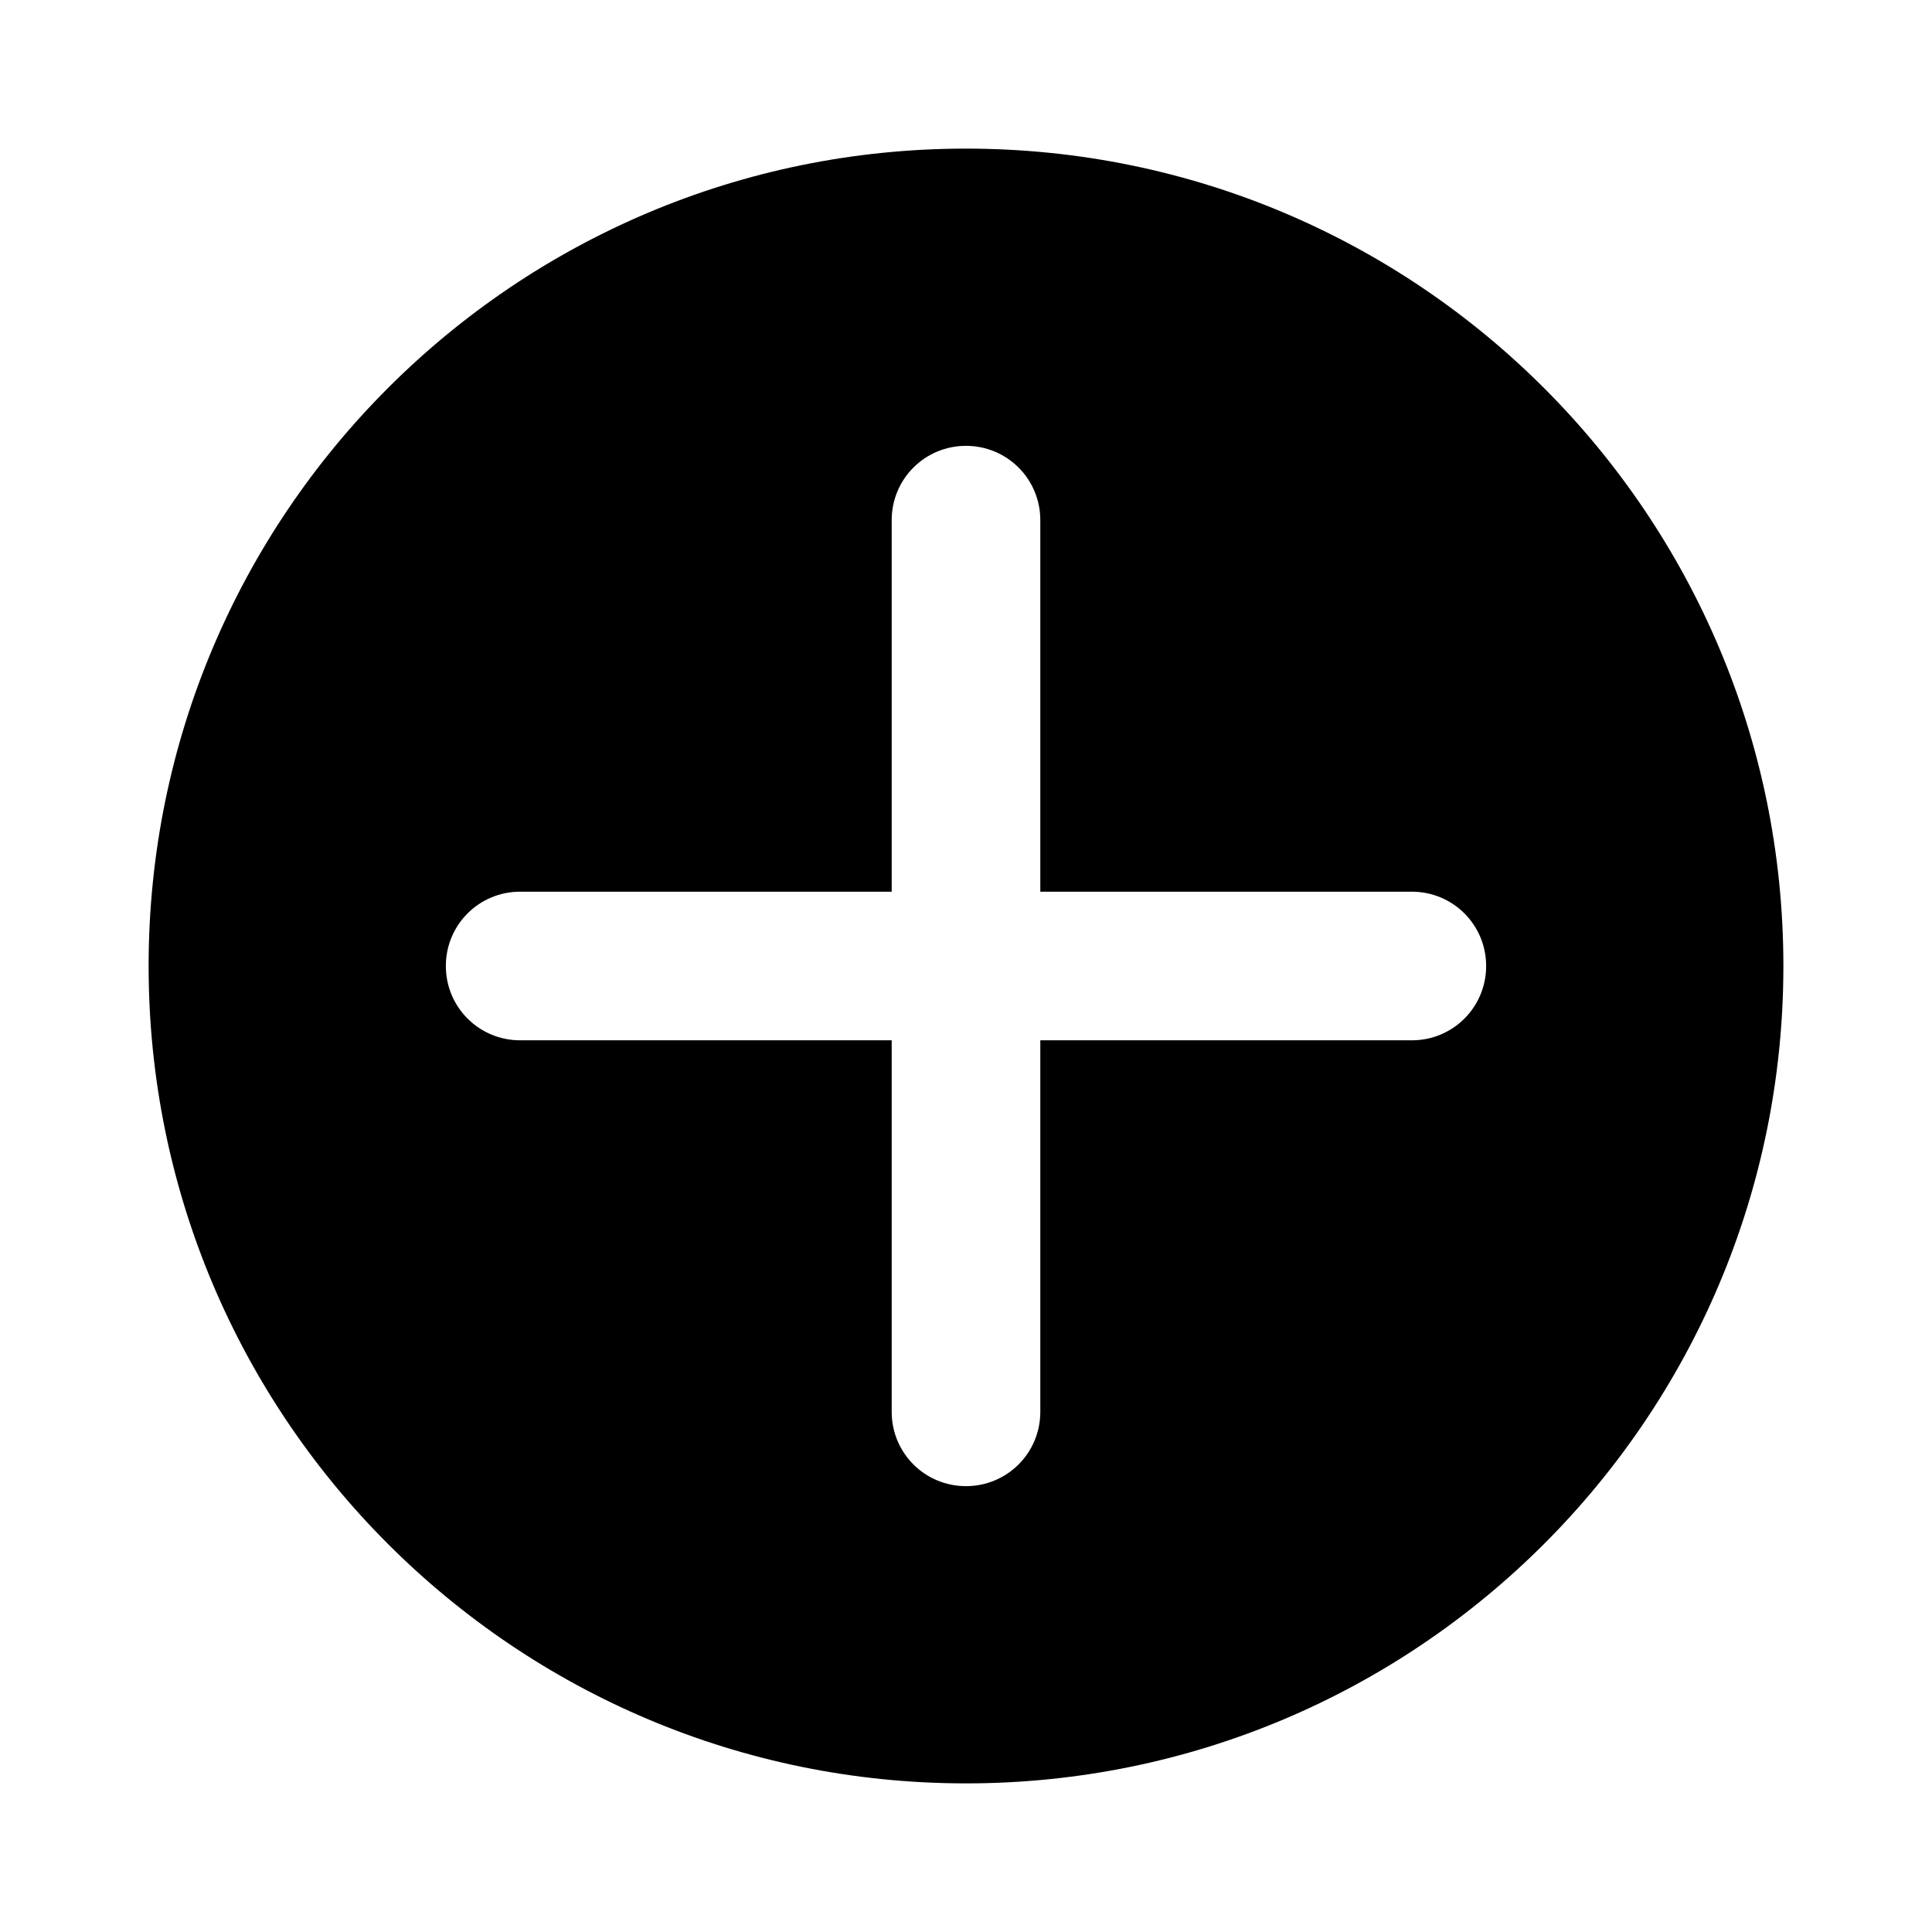 <svg width="13" height="13" fill="currentColor" version="1.1" viewBox="0 0 13 13" xmlns="http://www.w3.org/2000/svg">
 <path d="m6.5 1c-3.038 0-5.5 2.462-5.5 5.5s2.462 5.5 5.5 5.5 5.5-2.462 5.5-5.5-2.462-5.5-5.5-5.5zm0 2c0.277 0 0.5 0.223 0.5 0.5v2.5h2.5c0.277 0 0.5 0.223 0.5 0.5s-0.223 0.5-0.5 0.5h-2.5v2.5c0 0.277-0.223 0.5-0.5 0.5s-0.5-0.223-0.5-0.5v-2.5h-2.5c-0.277 0-0.5-0.223-0.5-0.5s0.223-0.5 0.5-0.5h2.5v-2.5c0-0.277 0.223-0.5 0.5-0.5z" stroke-width="1.222"/>
</svg>
